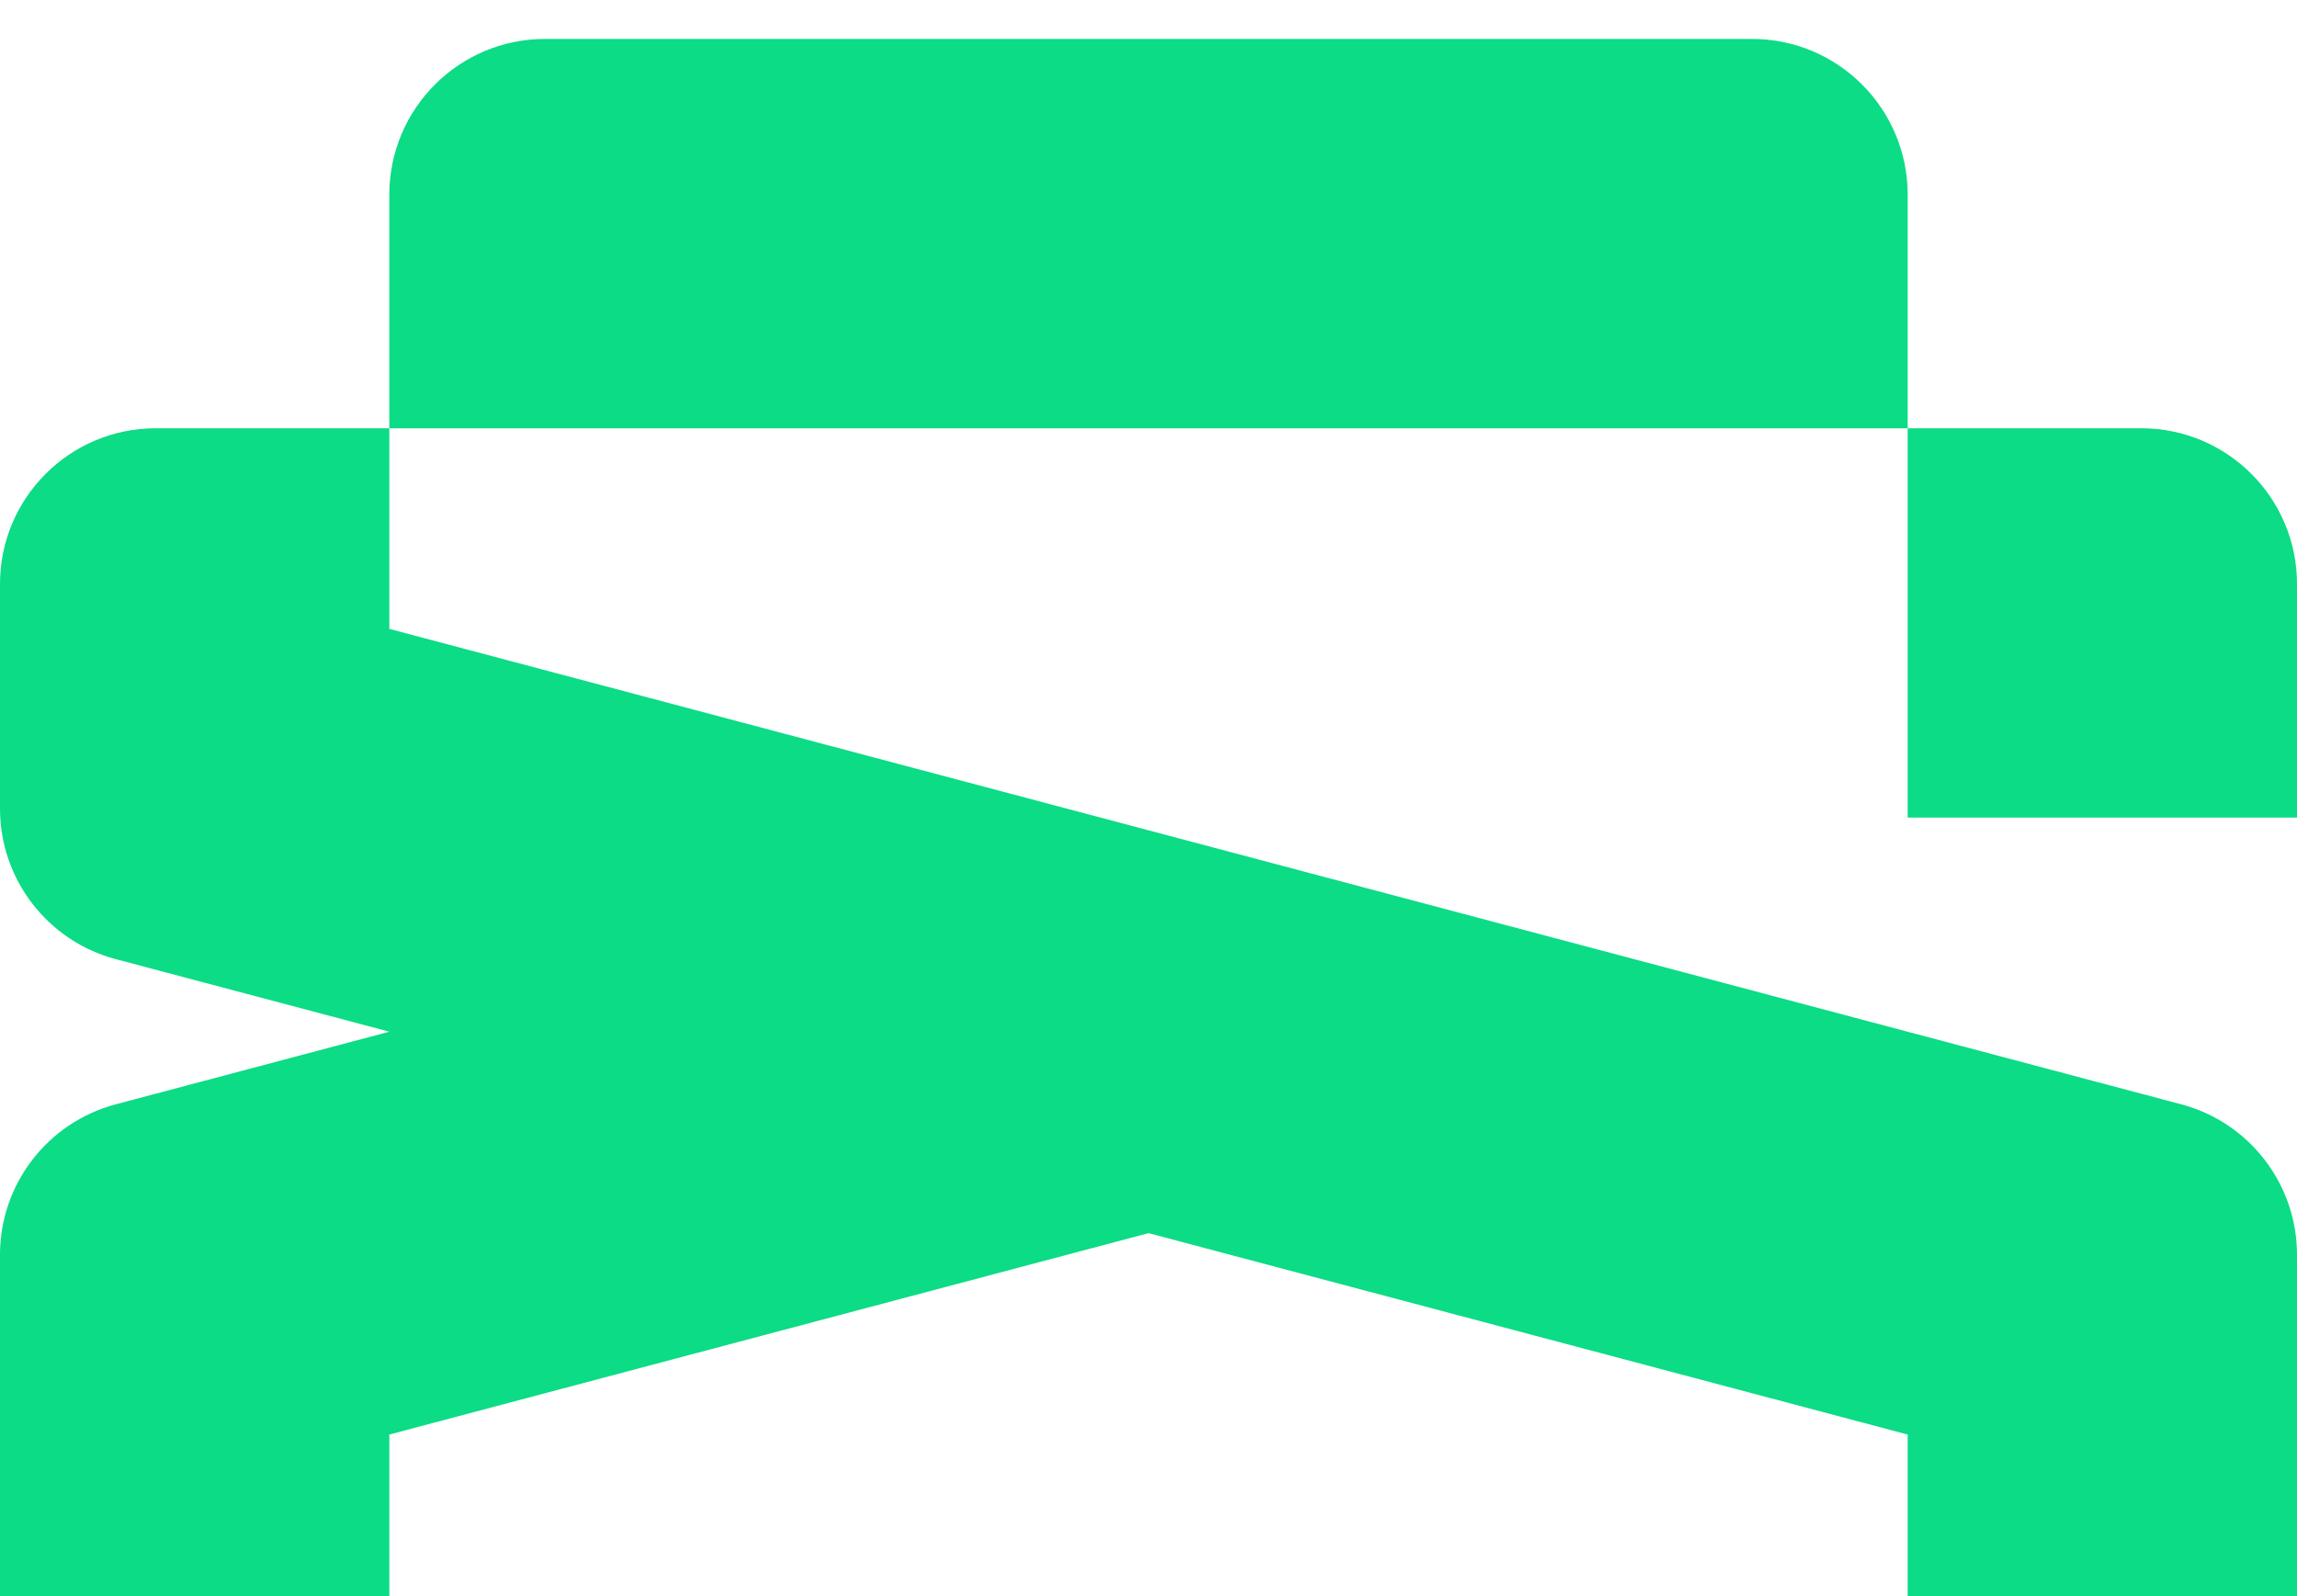 <svg data-logo="logo" xmlns="http://www.w3.org/2000/svg" viewBox="0 0 59 41">
    <g id="logogram" transform="translate(0, 1) rotate(0) ">
        <path
            d="M10 15.153L56.025 27.364C57.779 27.829 59 29.416 59 31.23V40H49V35.846L29.501 30.673L10 35.846V40H0V31.23C4.53996e-06 29.416 1.221 27.829 2.975 27.364L10.001 25.499L2.975 23.636C1.221 23.171 3.02567e-05 21.584 0 19.77V14C0 11.791 1.791 10 4 10H10V15.153Z"
            fill="#0BDC85" />
        <path d="M55 10C57.209 10 59 11.791 59 14V20H49V10H55Z" fill="#0BDC85" />
        <path d="M45 0C47.209 0 49 1.791 49 4V10H10V4C10 1.791 11.791 2.81866e-08 14 0H45Z"
            fill="#0BDC85" />
    </g>
</svg>
